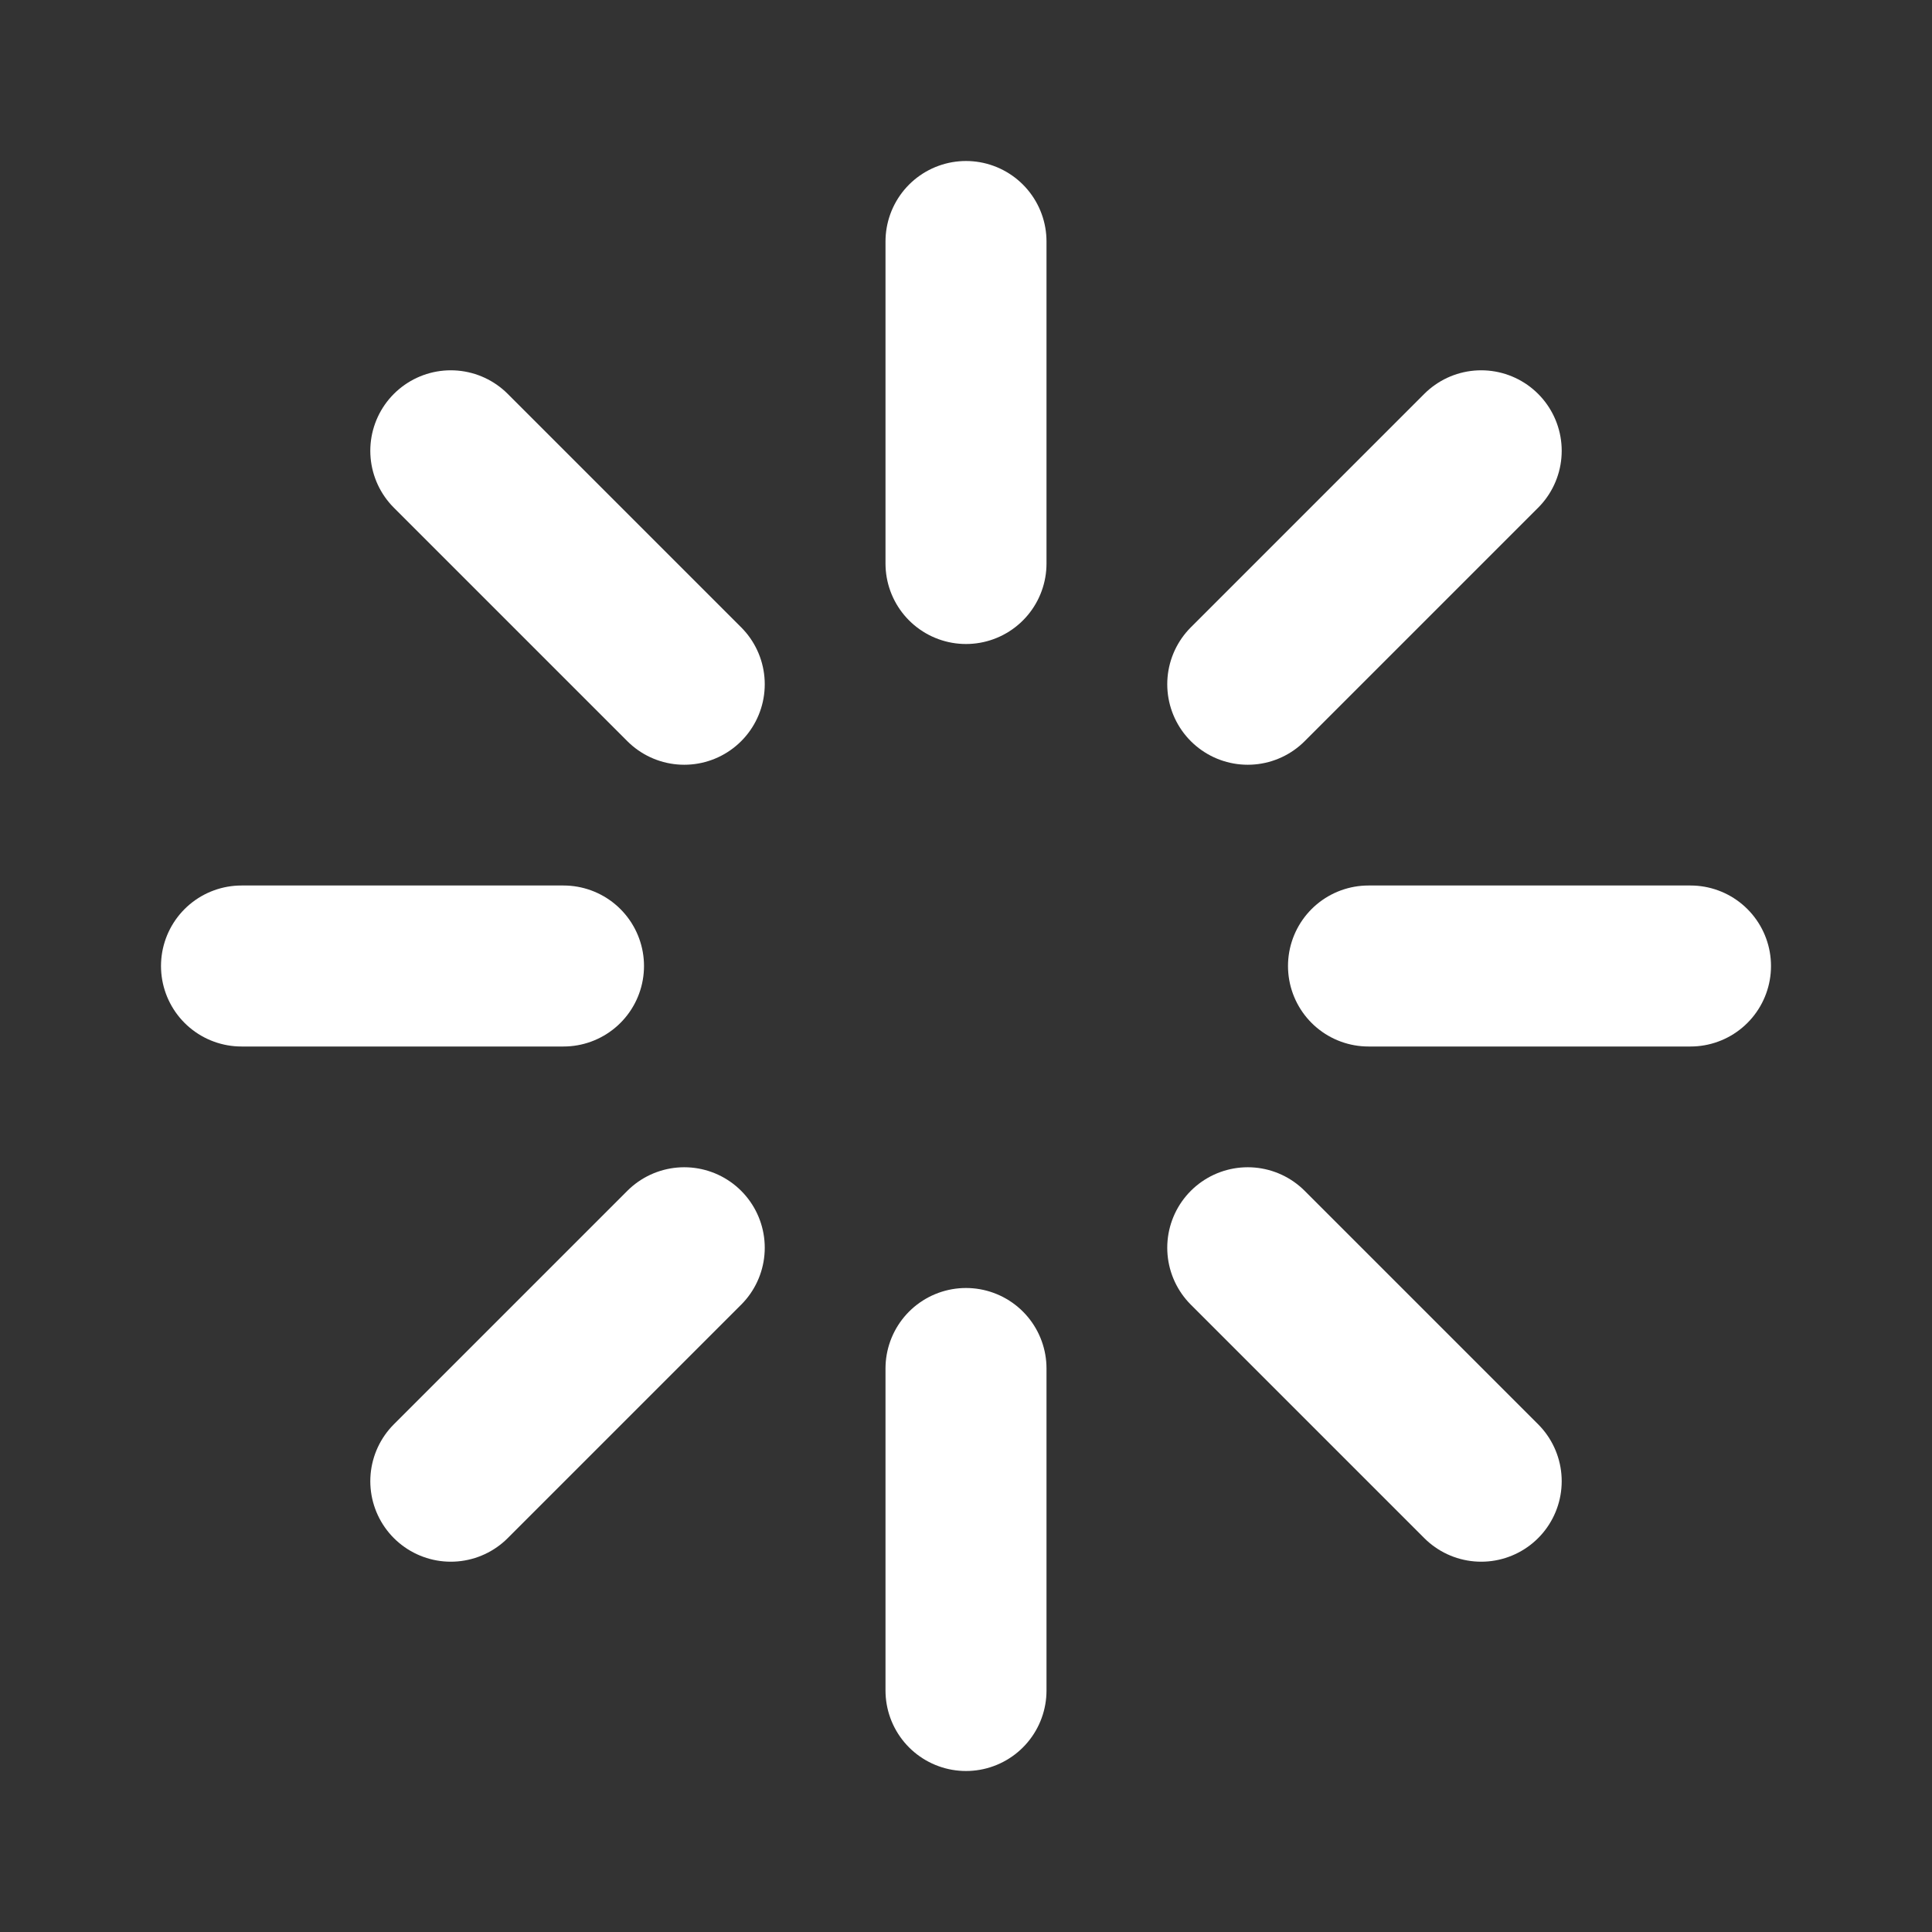 <svg fill="none" height="24" viewBox="0 0 24 24" width="24" xmlns="http://www.w3.org/2000/svg"><rect x="0" y="0" width="24" height="24" fill="#333333" stroke="none"/><g stroke="#fff" stroke-linecap="round" stroke-linejoin="round" stroke-width="2"><path d="m12 3v4"/><path d="m12 17v4"/><path d="m3 12h4"/><path d="m17 12h4"/><path d="m18.4 5.6-2.9 2.9"/><path d="m8.5 15.5-2.9 2.9"/><path d="m5.6 5.6 2.9 2.9"/><path d="m15.5 15.5 2.9 2.9"/></g></svg>
